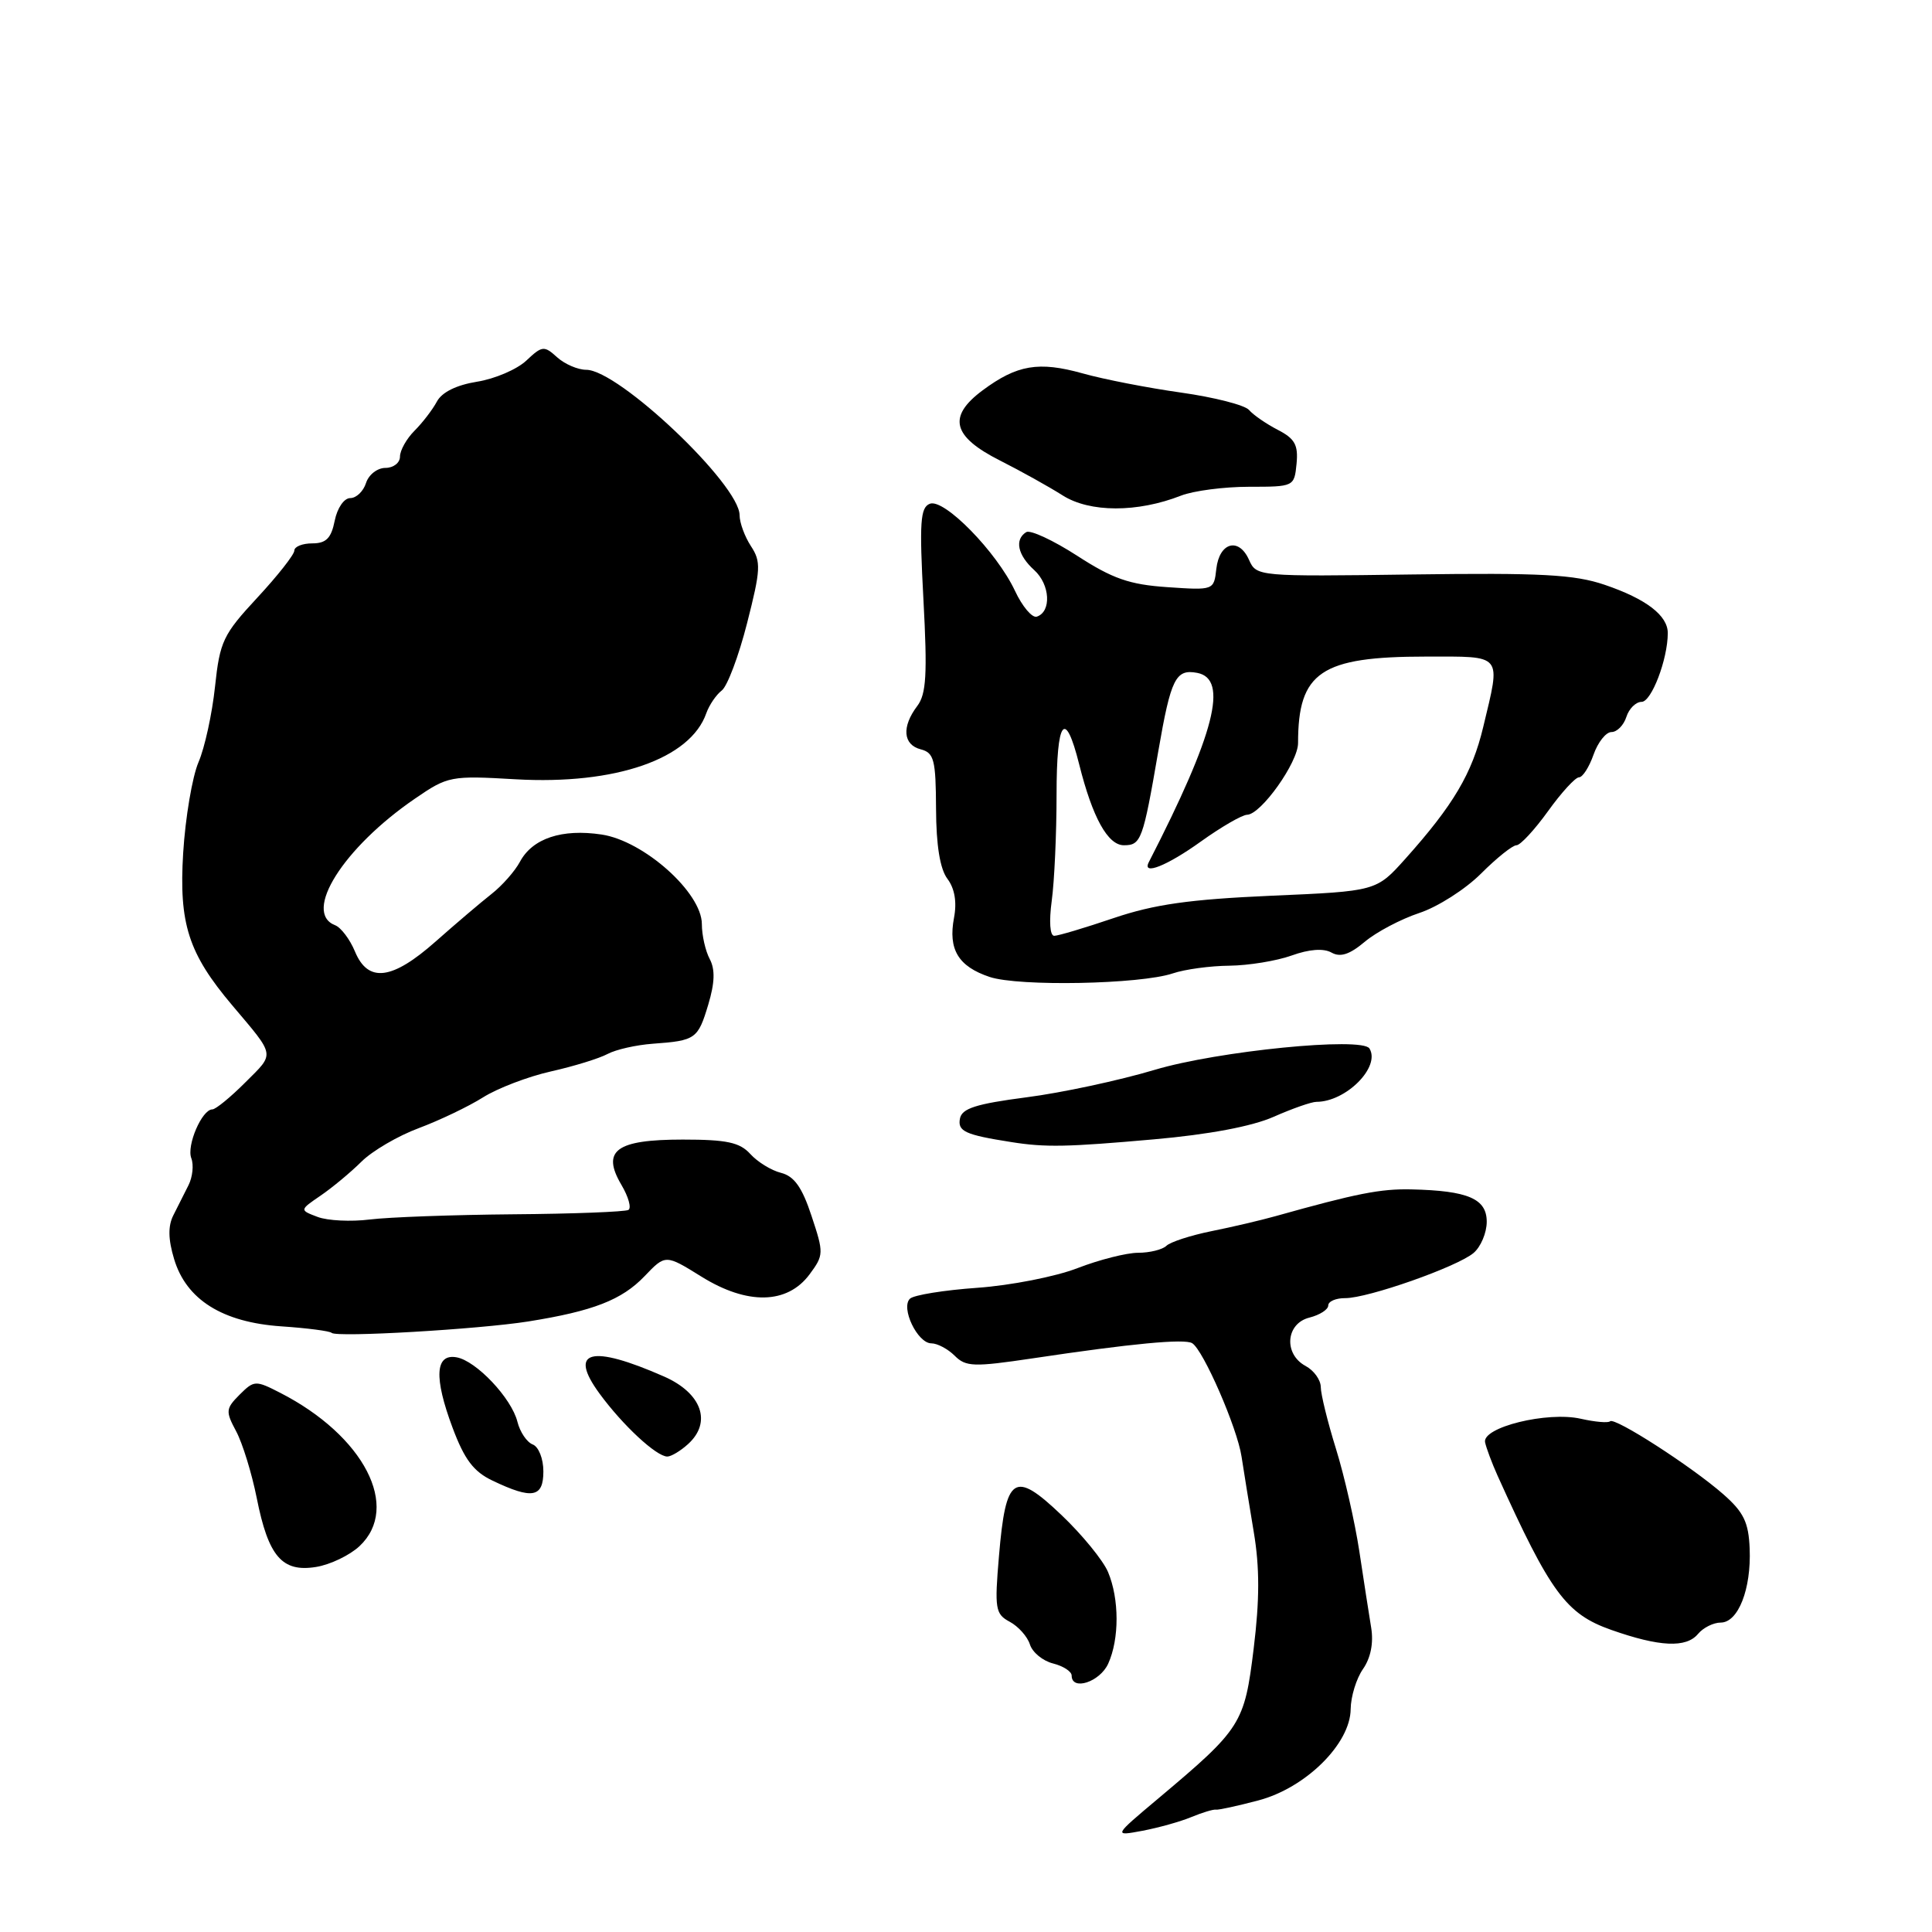 <?xml version="1.0" encoding="UTF-8" standalone="no"?>
<!DOCTYPE svg PUBLIC "-//W3C//DTD SVG 1.1//EN" "http://www.w3.org/Graphics/SVG/1.1/DTD/svg11.dtd" >
<svg xmlns="http://www.w3.org/2000/svg" xmlns:xlink="http://www.w3.org/1999/xlink" version="1.1" viewBox="0 0 256 256">
 <g >
 <path fill="currentColor"
d=" M 157.86 240.77 C 159.31 240.17 160.77 239.73 161.10 239.79 C 161.43 239.85 163.96 239.30 166.72 238.57 C 173.01 236.92 178.93 231.06 178.97 226.47 C 178.99 224.81 179.72 222.42 180.60 221.16 C 181.62 219.70 182.02 217.72 181.69 215.69 C 181.40 213.93 180.69 209.35 180.11 205.50 C 179.52 201.65 178.14 195.57 177.03 192.00 C 175.92 188.43 175.01 184.73 175.01 183.79 C 175.00 182.84 174.10 181.59 173.00 181.00 C 170.06 179.42 170.37 175.37 173.50 174.59 C 174.88 174.24 176.00 173.52 176.00 172.98 C 176.00 172.44 177.01 172.00 178.25 172.01 C 181.26 172.02 193.06 167.87 195.25 166.03 C 196.21 165.22 197.00 163.35 197.00 161.89 C 197.00 158.83 194.52 157.77 187.00 157.60 C 182.92 157.51 179.77 158.13 169.00 161.15 C 167.07 161.69 163.25 162.59 160.50 163.14 C 157.75 163.70 155.07 164.57 154.55 165.08 C 154.03 165.58 152.34 166.00 150.81 166.00 C 149.28 166.00 145.65 166.92 142.76 168.04 C 139.87 169.16 133.90 170.33 129.50 170.64 C 125.10 170.95 121.08 171.60 120.58 172.08 C 119.31 173.27 121.57 178.00 123.41 178.00 C 124.20 178.00 125.60 178.74 126.50 179.64 C 127.98 181.12 129.02 181.15 136.82 179.99 C 149.96 178.02 156.96 177.36 157.97 177.98 C 159.45 178.89 163.94 189.20 164.51 193.00 C 164.81 194.93 165.53 199.43 166.13 203.00 C 166.92 207.69 166.91 211.98 166.12 218.43 C 164.90 228.41 164.49 229.05 153.51 238.28 C 147.52 243.31 147.52 243.31 151.37 242.59 C 153.48 242.19 156.40 241.38 157.86 240.77 Z  M 146.84 220.45 C 148.33 217.18 148.32 211.86 146.82 208.30 C 146.17 206.76 143.39 203.35 140.63 200.73 C 134.38 194.78 133.27 195.51 132.37 206.17 C 131.77 213.19 131.89 213.87 133.79 214.89 C 134.93 215.50 136.14 216.85 136.47 217.90 C 136.80 218.95 138.18 220.08 139.54 220.42 C 140.89 220.76 142.00 221.48 142.00 222.02 C 142.00 224.09 145.73 222.88 146.84 220.45 Z  M 225.00 216.50 C 225.68 215.68 227.04 215.00 228.00 215.00 C 230.32 215.00 232.06 210.56 231.84 205.21 C 231.70 201.71 231.05 200.37 228.34 197.99 C 224.17 194.33 213.93 187.73 213.34 188.33 C 213.10 188.57 211.35 188.42 209.45 187.99 C 205.03 186.99 196.38 189.12 196.78 191.11 C 196.94 191.87 197.68 193.85 198.42 195.50 C 205.45 211.05 207.51 213.86 213.50 215.97 C 219.89 218.22 223.43 218.39 225.00 216.50 Z  M 47.64 204.87 C 53.13 199.71 48.23 190.24 37.12 184.55 C 33.86 182.88 33.67 182.89 31.75 184.80 C 29.91 186.65 29.87 187.00 31.29 189.65 C 32.13 191.22 33.36 195.20 34.02 198.50 C 35.56 206.25 37.38 208.36 41.88 207.63 C 43.75 207.33 46.35 206.08 47.64 204.87 Z  M 72.00 194.97 C 72.00 193.28 71.37 191.70 70.59 191.40 C 69.81 191.10 68.90 189.75 68.56 188.39 C 67.78 185.26 63.09 180.30 60.49 179.85 C 57.66 179.35 57.48 182.53 59.96 189.16 C 61.54 193.39 62.75 195.00 65.26 196.19 C 70.53 198.71 72.00 198.44 72.00 194.97 Z  M 91.17 191.35 C 94.36 188.46 92.99 184.60 88.00 182.40 C 78.28 178.12 75.24 178.93 79.45 184.67 C 82.52 188.86 86.97 192.99 88.42 193.00 C 88.93 193.00 90.17 192.26 91.17 191.35 Z  M 70.00 175.10 C 78.59 173.73 82.39 172.25 85.40 169.11 C 88.18 166.20 88.18 166.20 92.96 169.17 C 99.03 172.94 104.32 172.83 107.27 168.86 C 109.16 166.31 109.17 166.04 107.53 161.11 C 106.28 157.31 105.23 155.85 103.49 155.41 C 102.20 155.09 100.37 153.96 99.42 152.91 C 98.02 151.37 96.31 151.00 90.47 151.00 C 81.63 151.00 79.66 152.45 82.34 157.00 C 83.27 158.57 83.69 160.07 83.27 160.32 C 82.84 160.57 75.97 160.84 68.00 160.90 C 60.02 160.97 51.48 161.28 49.00 161.59 C 46.52 161.90 43.41 161.75 42.09 161.25 C 39.68 160.34 39.68 160.34 42.49 158.42 C 44.04 157.36 46.47 155.34 47.90 153.92 C 49.33 152.50 52.75 150.50 55.50 149.48 C 58.25 148.45 62.08 146.62 64.00 145.41 C 65.92 144.20 69.97 142.65 73.00 141.97 C 76.03 141.29 79.40 140.25 80.50 139.66 C 81.60 139.07 84.30 138.46 86.50 138.30 C 92.18 137.89 92.48 137.67 93.85 133.11 C 94.72 130.21 94.77 128.45 94.04 127.07 C 93.47 126.00 93.00 123.92 93.00 122.45 C 93.00 118.28 85.32 111.42 79.72 110.58 C 74.45 109.79 70.56 111.09 68.90 114.18 C 68.23 115.44 66.52 117.37 65.10 118.48 C 63.69 119.59 60.37 122.41 57.73 124.75 C 51.95 129.87 48.77 130.27 47.03 126.07 C 46.36 124.46 45.18 122.90 44.41 122.60 C 40.06 120.93 45.49 112.32 54.99 105.82 C 59.35 102.83 59.71 102.76 68.34 103.26 C 81.55 104.01 91.48 100.57 93.59 94.50 C 93.98 93.41 94.90 92.06 95.63 91.50 C 96.37 90.95 97.88 86.94 98.99 82.58 C 100.81 75.45 100.86 74.43 99.50 72.36 C 98.68 71.10 98.00 69.26 98.00 68.27 C 98.00 64.21 81.96 49.00 77.68 49.00 C 76.57 49.00 74.83 48.25 73.82 47.34 C 72.10 45.78 71.84 45.80 69.73 47.79 C 68.49 48.95 65.55 50.21 63.20 50.58 C 60.48 51.02 58.55 51.97 57.89 53.21 C 57.32 54.28 55.98 56.02 54.92 57.08 C 53.87 58.13 53.00 59.68 53.00 60.50 C 53.00 61.33 52.13 62.00 51.07 62.00 C 50.00 62.00 48.85 62.90 48.50 64.00 C 48.15 65.10 47.21 66.00 46.41 66.00 C 45.59 66.00 44.69 67.31 44.35 69.00 C 43.89 71.32 43.21 72.00 41.38 72.00 C 40.07 72.00 39.00 72.43 39.00 72.96 C 39.00 73.48 36.79 76.29 34.09 79.20 C 29.56 84.08 29.13 84.98 28.49 90.99 C 28.11 94.57 27.13 99.08 26.30 101.00 C 25.48 102.92 24.56 108.34 24.27 113.04 C 23.70 122.41 24.96 126.33 30.78 133.22 C 36.54 140.04 36.45 139.49 32.52 143.41 C 30.55 145.39 28.57 147.00 28.14 147.00 C 26.76 147.00 24.70 151.79 25.35 153.47 C 25.69 154.36 25.52 155.96 24.98 157.04 C 24.44 158.12 23.54 159.92 22.97 161.03 C 22.25 162.45 22.28 164.21 23.07 166.83 C 24.68 172.21 29.47 175.22 37.30 175.75 C 40.71 175.98 43.70 176.37 43.94 176.61 C 44.57 177.24 63.42 176.14 70.00 175.10 Z  M 152.89 150.97 C 160.16 150.33 165.91 149.25 168.77 147.98 C 171.24 146.89 173.78 146.00 174.43 146.00 C 178.35 146.00 182.96 141.37 181.46 138.93 C 180.48 137.36 161.37 139.26 153.00 141.76 C 148.32 143.16 140.68 144.80 136.01 145.40 C 129.33 146.27 127.46 146.87 127.20 148.21 C 126.87 149.91 127.89 150.37 134.00 151.33 C 138.53 152.05 141.38 151.99 152.89 150.97 Z  M 155.40 128.98 C 156.99 128.44 160.37 127.98 162.90 127.96 C 165.43 127.93 169.14 127.33 171.15 126.61 C 173.48 125.77 175.38 125.63 176.43 126.22 C 177.60 126.88 178.83 126.48 180.84 124.79 C 182.37 123.50 185.62 121.79 188.05 120.98 C 190.49 120.18 194.17 117.83 196.24 115.76 C 198.31 113.69 200.42 112.00 200.94 112.00 C 201.45 112.00 203.33 109.97 205.11 107.50 C 206.88 105.03 208.74 103.00 209.22 103.00 C 209.71 103.00 210.57 101.65 211.15 100.00 C 211.73 98.35 212.80 97.00 213.53 97.00 C 214.26 97.00 215.15 96.10 215.50 95.00 C 215.85 93.90 216.76 93.00 217.52 93.00 C 218.83 93.00 220.98 87.37 220.99 83.90 C 221.00 81.56 218.13 79.36 212.63 77.49 C 208.60 76.12 204.22 75.89 187.13 76.12 C 166.64 76.40 166.49 76.39 165.50 74.18 C 164.15 71.15 161.57 71.86 161.17 75.37 C 160.85 78.22 160.83 78.22 154.67 77.80 C 149.66 77.46 147.42 76.68 142.73 73.64 C 139.55 71.59 136.52 70.18 135.98 70.51 C 134.41 71.49 134.84 73.55 137.04 75.54 C 139.15 77.45 139.35 81.06 137.38 81.71 C 136.77 81.91 135.46 80.37 134.49 78.29 C 132.07 73.14 125.11 66.02 123.21 66.75 C 121.94 67.24 121.81 69.20 122.36 79.46 C 122.89 89.35 122.74 91.97 121.54 93.55 C 119.46 96.30 119.65 98.68 122.00 99.29 C 123.77 99.75 124.00 100.67 124.03 107.16 C 124.05 112.04 124.56 115.15 125.54 116.45 C 126.50 117.73 126.81 119.52 126.41 121.62 C 125.62 125.81 126.98 128.06 131.13 129.45 C 134.99 130.74 151.08 130.43 155.40 128.98 Z  M 156.50 65.67 C 158.15 65.03 162.20 64.50 165.50 64.50 C 171.46 64.50 171.50 64.48 171.80 61.45 C 172.04 58.96 171.58 58.12 169.30 56.95 C 167.76 56.15 166.05 54.97 165.50 54.32 C 164.95 53.68 160.90 52.64 156.50 52.02 C 152.10 51.40 146.24 50.26 143.47 49.48 C 137.63 47.85 134.77 48.33 130.19 51.73 C 125.53 55.20 126.18 57.83 132.50 61.02 C 135.25 62.41 138.99 64.49 140.80 65.64 C 144.40 67.93 150.71 67.94 156.50 65.67 Z  M 139.36 119.36 C 139.71 116.81 140.00 110.48 140.00 105.30 C 140.00 95.33 141.13 93.82 143.00 101.29 C 144.76 108.32 146.79 112.00 148.92 112.00 C 151.20 112.00 151.45 111.33 153.48 99.54 C 155.15 89.89 155.78 88.62 158.64 89.16 C 162.82 89.96 160.97 97.21 152.22 114.25 C 151.29 116.06 154.65 114.72 159.13 111.50 C 161.81 109.58 164.57 107.98 165.25 107.96 C 167.10 107.91 172.00 101.02 172.00 98.46 C 172.00 89.04 175.02 87.00 188.97 87.00 C 199.26 87.00 198.88 86.52 196.53 96.35 C 195.06 102.49 192.59 106.67 186.22 113.79 C 182.37 118.09 182.37 118.09 168.44 118.69 C 157.61 119.17 152.95 119.83 147.57 121.65 C 143.77 122.94 140.22 124.00 139.69 124.00 C 139.12 124.00 138.99 122.10 139.36 119.36 Z "/>
</g>
</svg>